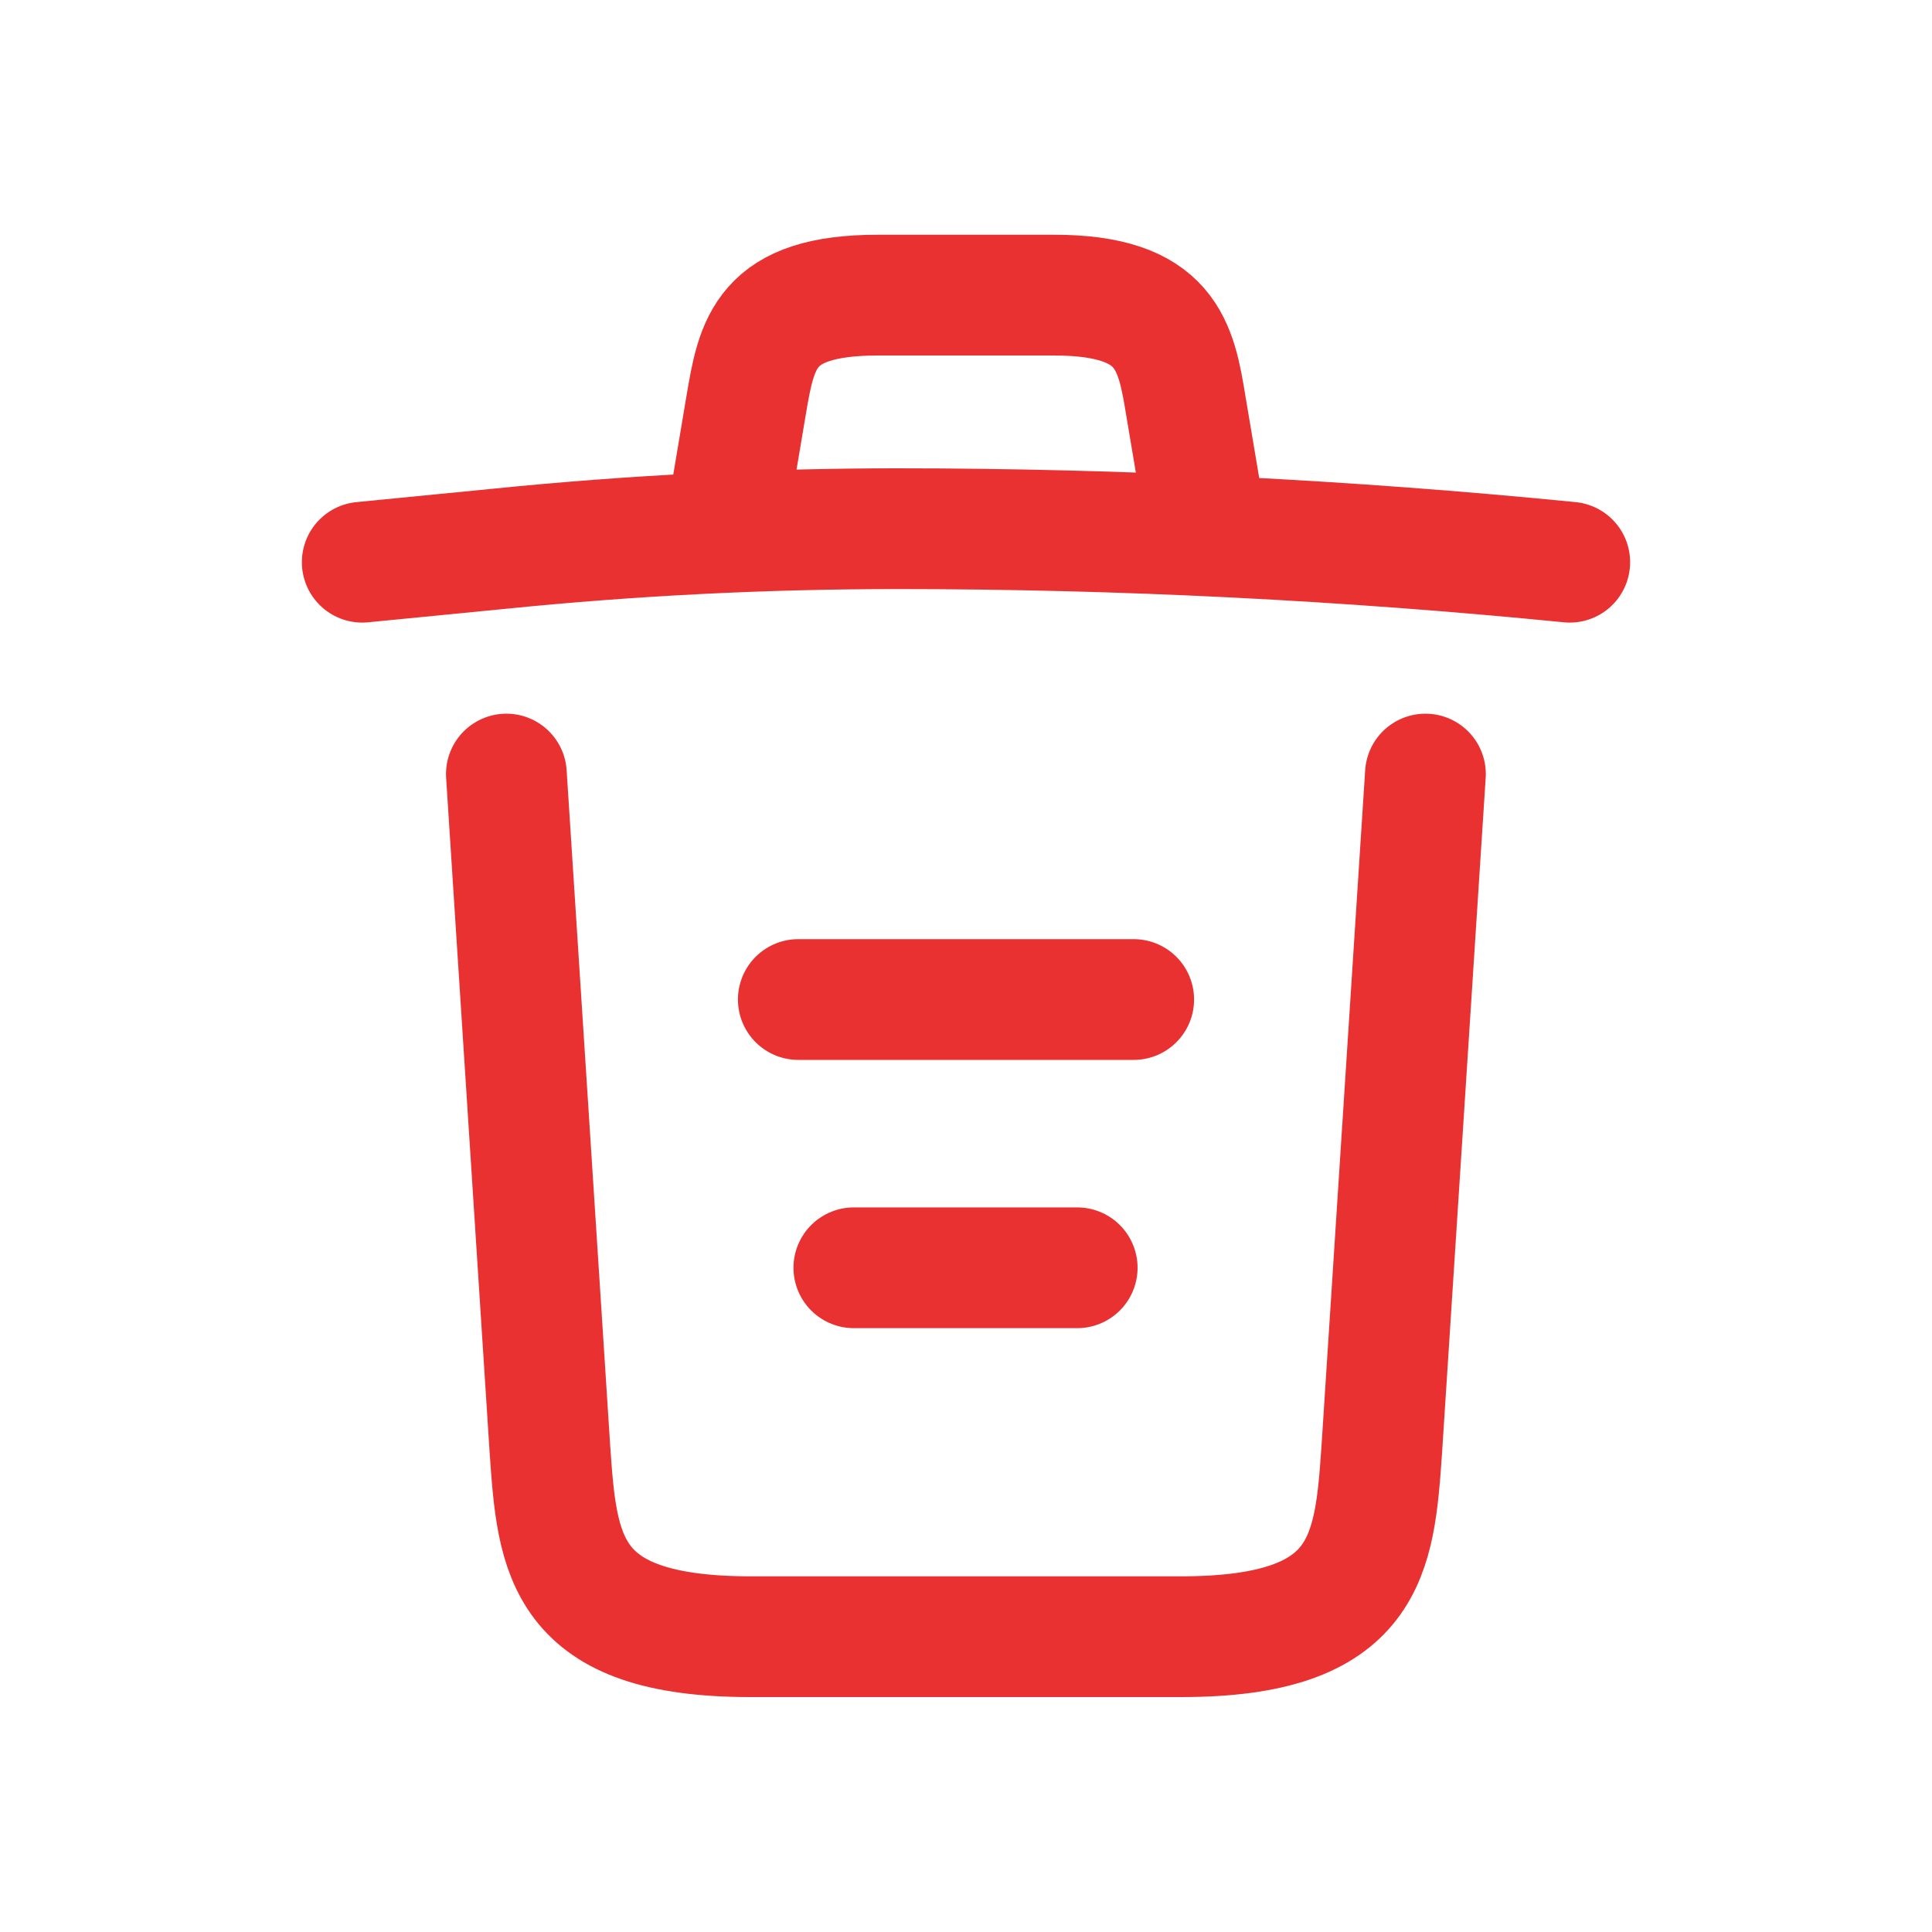 <svg width="20" height="20" viewBox="0 0 20 20" fill="none" xmlns="http://www.w3.org/2000/svg">
<path d="M16.25 5.82C13.938 5.591 11.611 5.473 9.292 5.473C7.917 5.473 6.542 5.542 5.167 5.681L3.75 5.82" stroke="#E93131" stroke-width="1.25" stroke-linecap="round" stroke-linejoin="round"/>
<path d="M7.569 5.117L7.722 4.207C7.833 3.548 7.917 3.055 9.09 3.055H10.91C12.083 3.055 12.174 3.576 12.278 4.214L12.43 5.117" stroke="#E93131" stroke-width="1.25" stroke-linecap="round" stroke-linejoin="round"/>
<path d="M14.756 8.013L14.304 15.006C14.228 16.096 14.165 16.943 12.228 16.943H7.769C5.832 16.943 5.769 16.096 5.693 15.006L5.242 8.013" stroke="#E93131" stroke-width="1.25" stroke-linecap="round" stroke-linejoin="round"/>
<path d="M8.839 13.124H11.151" stroke="#E93131" stroke-width="1.25" stroke-linecap="round" stroke-linejoin="round"/>
<path d="M8.264 10.347H11.736" stroke="#E93131" stroke-width="1.25" stroke-linecap="round" stroke-linejoin="round"/>
</svg>
